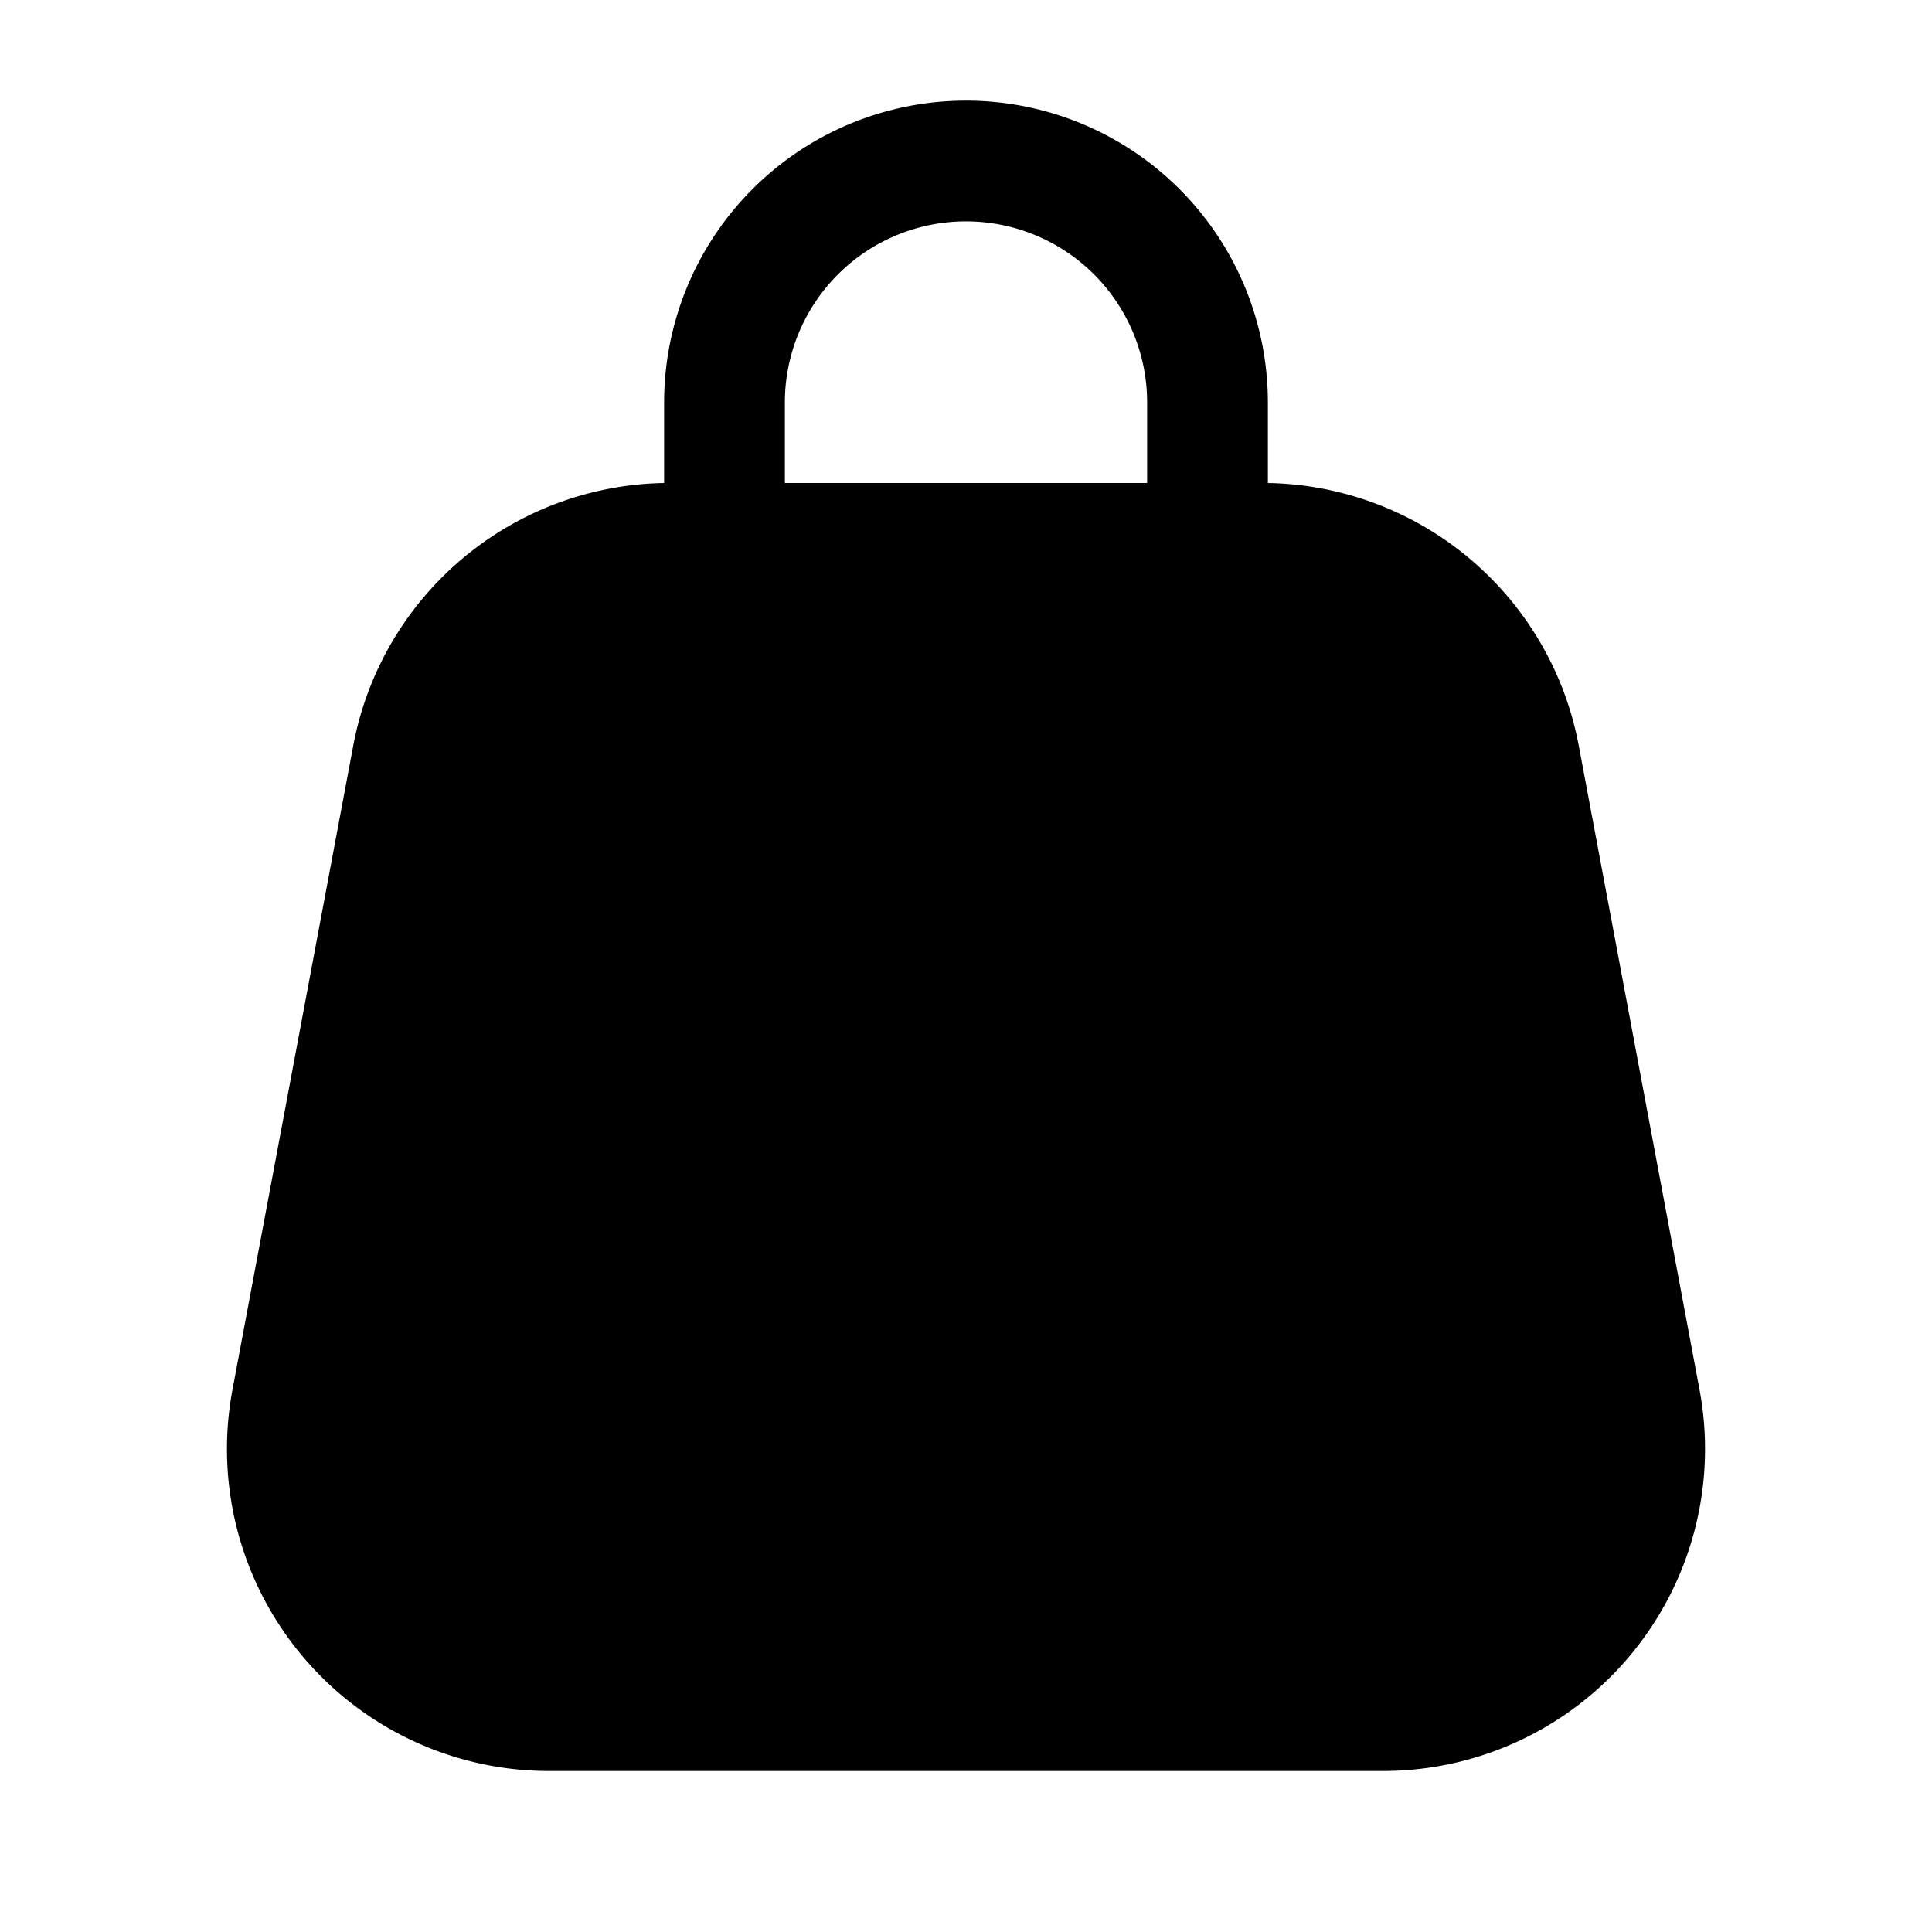 <svg xmlns="http://www.w3.org/2000/svg" width="1em" height="1em" viewBox="0 0 24 24">
  <path fill="currentColor" fill-rule="evenodd" d="M12 1.25A3.75 3.75 0 0 0 8.25 5v1a4 4 0 0 0-3.862 3.263l-1.5 8A4 4 0 0 0 6.82 22h10.36a4 4 0 0 0 3.932-4.737l-1.5-8A4 4 0 0 0 15.75 6V5A3.75 3.75 0 0 0 12 1.25ZM14.25 6V5a2.25 2.25 0 0 0-4.5 0v1h4.5Z" clip-rule="evenodd"/>
</svg>
